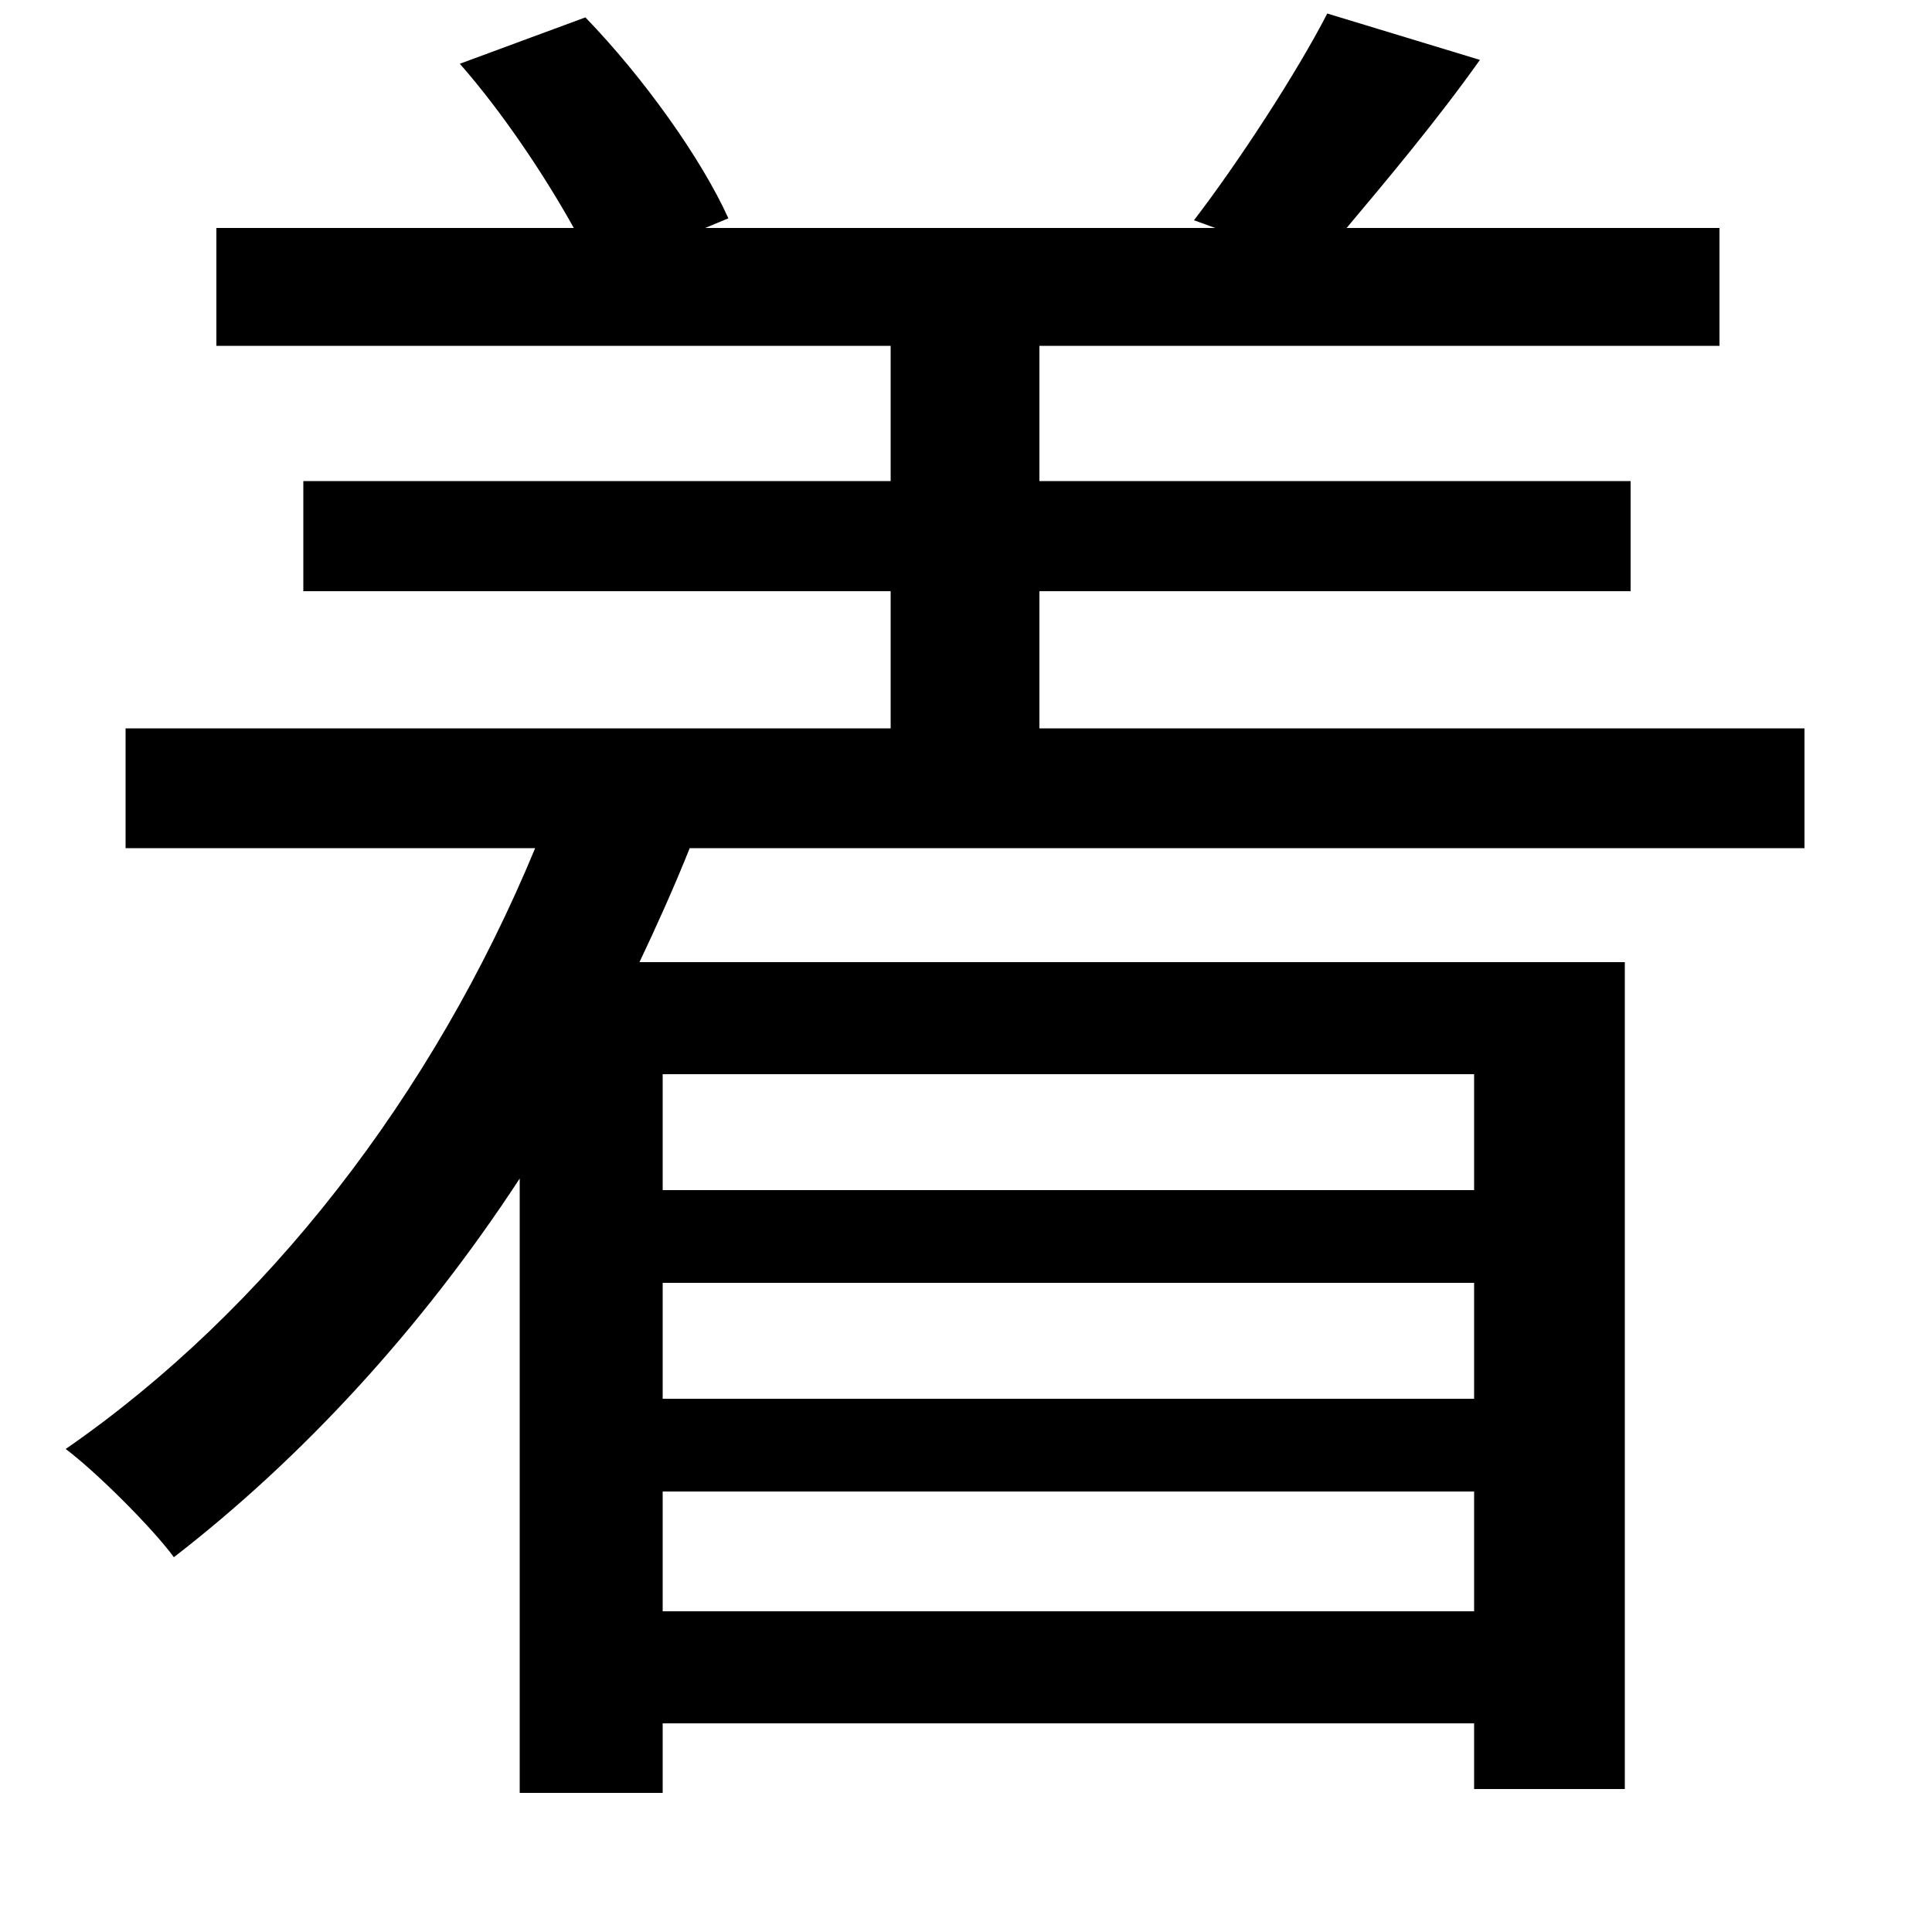 <svg xmlns="http://www.w3.org/2000/svg"
    viewBox="0 0 1000 1000">
  <!--
© 2014-2021 Adobe (http://www.adobe.com/).
Noto is a trademark of Google Inc.
This Font Software is licensed under the SIL Open Font License, Version 1.1. This Font Software is distributed on an "AS IS" BASIS, WITHOUT WARRANTIES OR CONDITIONS OF ANY KIND, either express or implied. See the SIL Open Font License for the specific language, permissions and limitations governing your use of this Font Software.
http://scripts.sil.org/OFL
  -->
<path d="M687 7C671 38 641 84 618 114L629 118 365 118 377 113C363 82 333 40 303 9L238 33C260 58 282 91 297 118L112 118 112 179 461 179 461 249 157 249 157 306 461 306 461 377 65 377 65 439 277 439C224 567 138 678 34 750 50 762 79 791 90 806 156 755 218 688 269 610L269 928 343 928 343 892 763 892 763 926 841 926 841 498 331 498C340 479 349 459 357 439L934 439 934 377 538 377 538 306 844 306 844 249 538 249 538 179 890 179 890 118 697 118C718 93 744 62 766 31ZM343 664L763 664 763 724 343 724ZM343 616L343 556 763 556 763 616ZM343 772L763 772 763 834 343 834Z"/>
</svg>